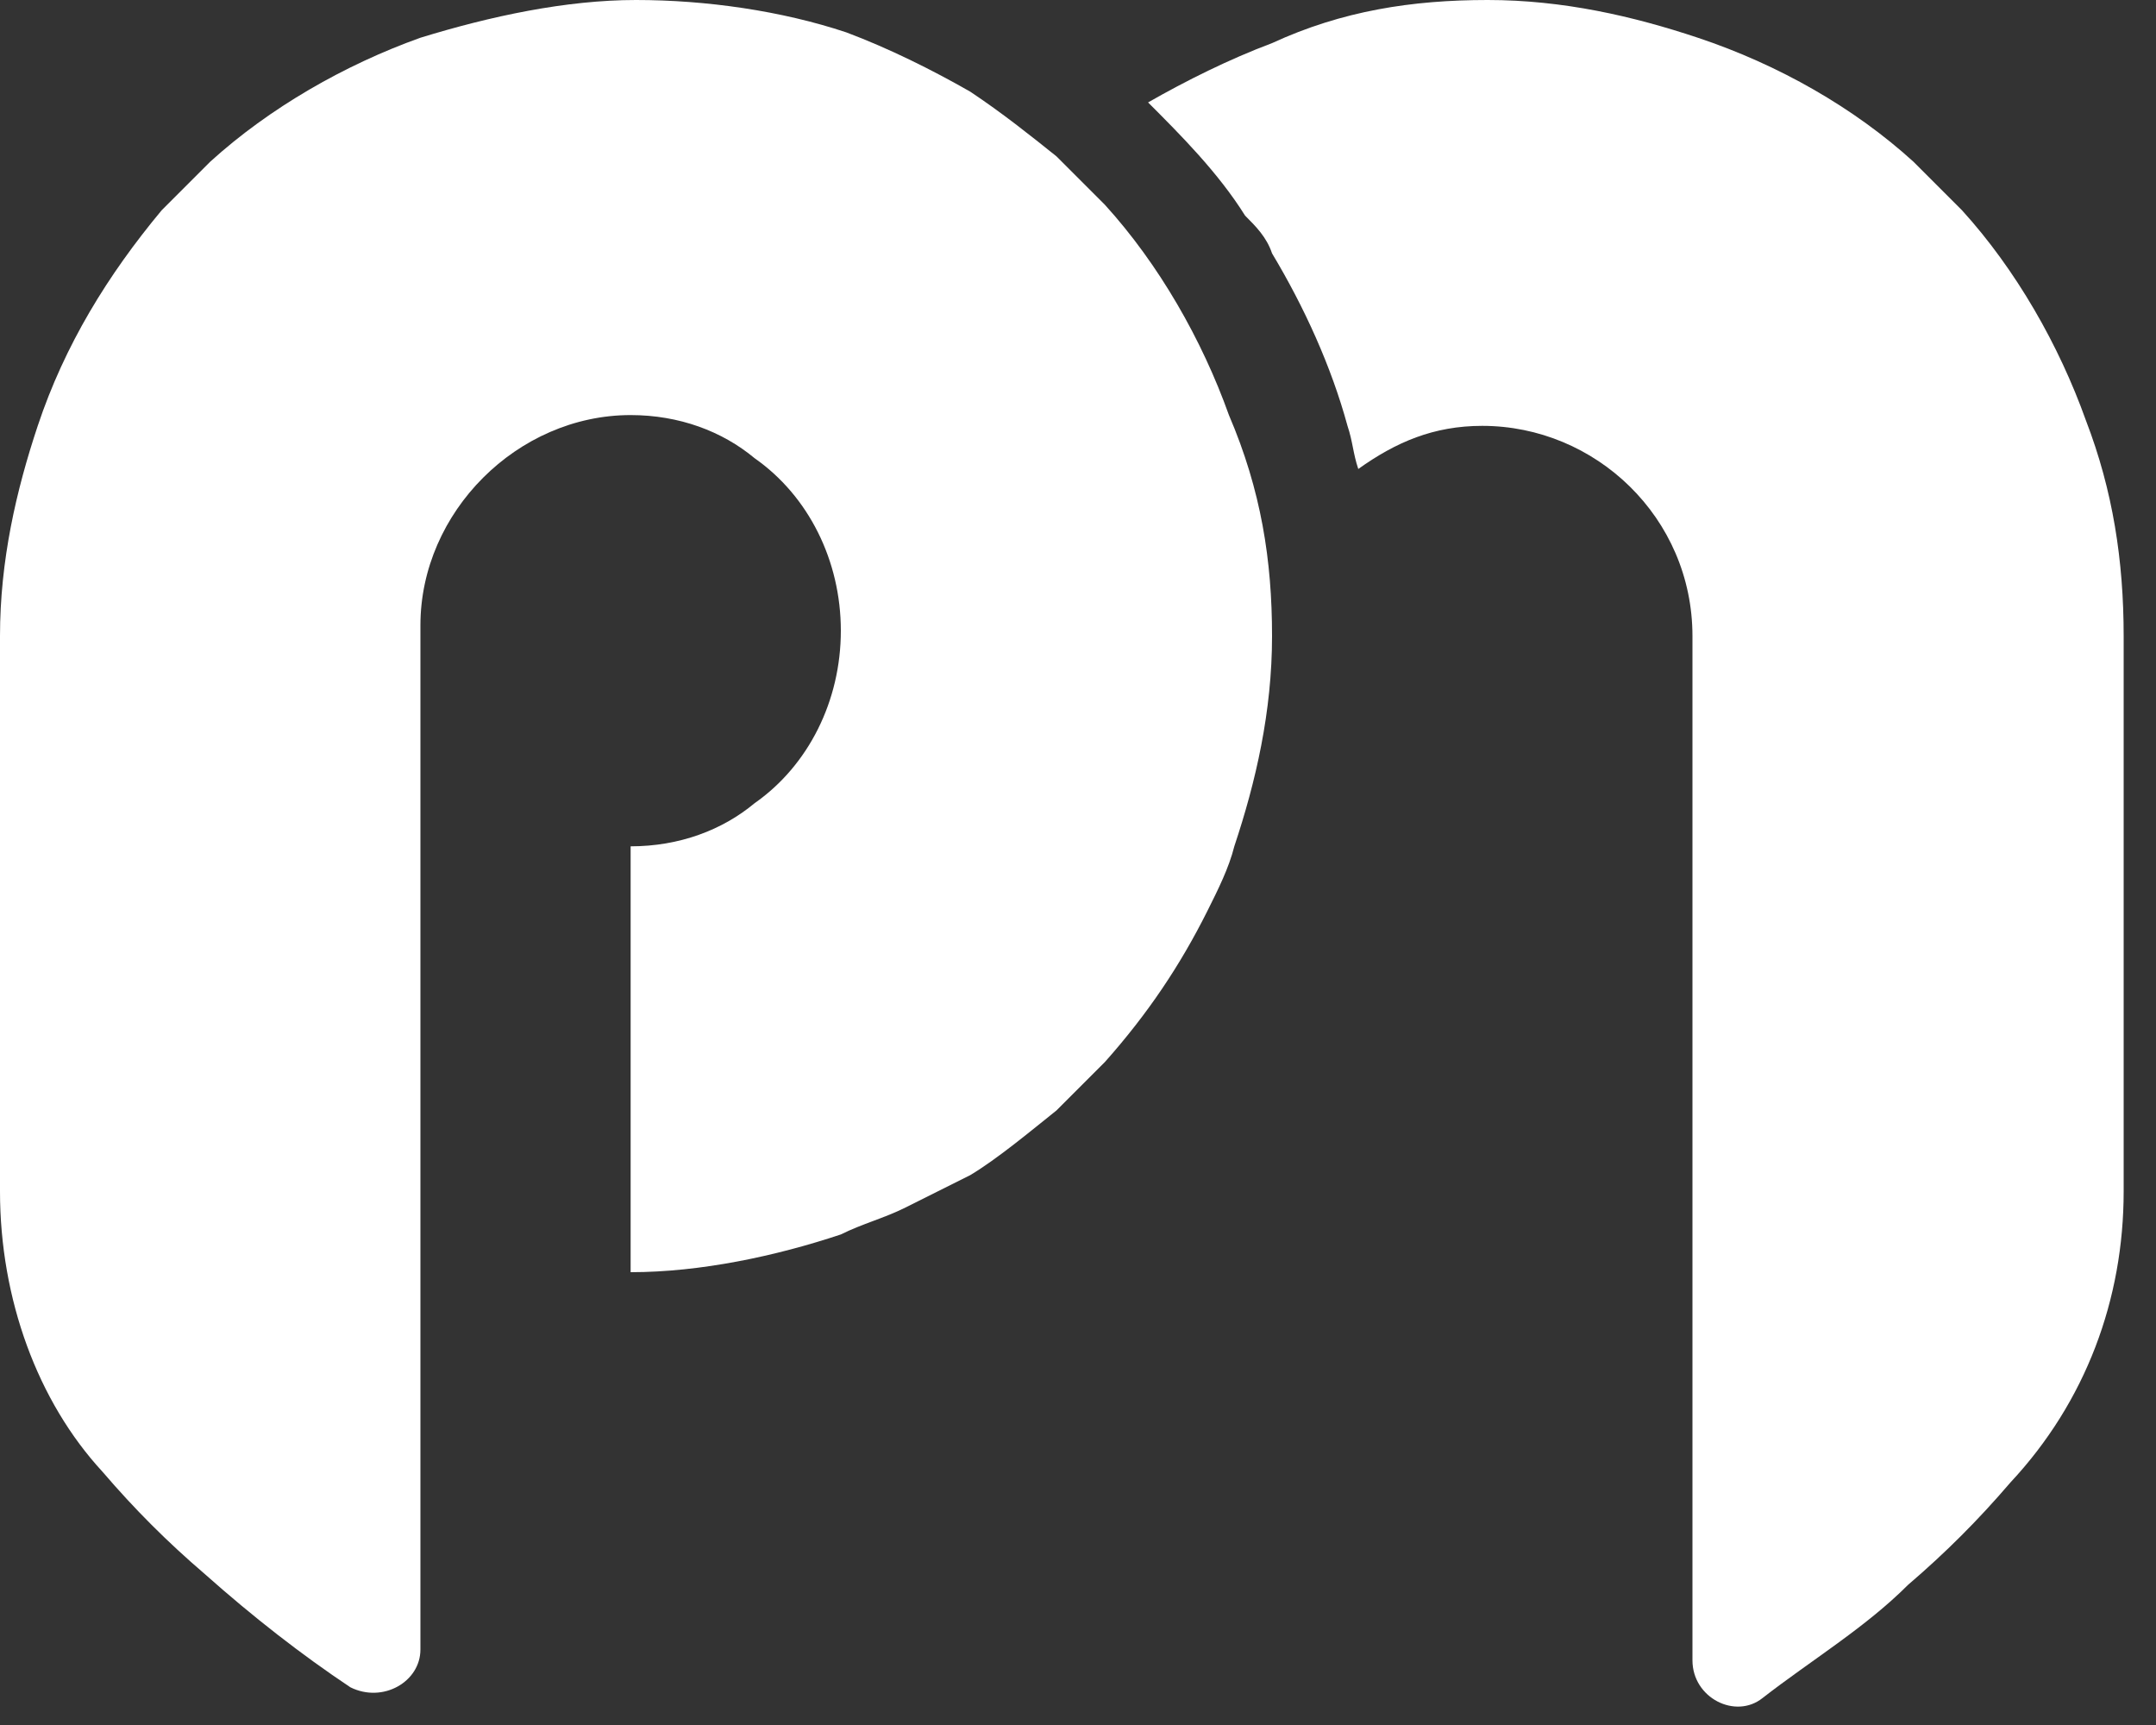 <svg width="40" height="32" viewBox="0 0 40 32" fill="none" xmlns="http://www.w3.org/2000/svg">
<rect x="0" y="0" width="40" height="32" fill="#333333" stroke="none"/>
<path d="M23.6 11.8C23.6 13.2 23.3 14.5 22.9 15.7C22.8 16.1 22.6 16.5 22.4 16.9C21.9 17.9 21.3 18.8 20.5 19.7C20.2 20 19.9 20.3 19.6 20.6C19.1 21 18.5 21.5 18 21.8C17.6 22 17.2 22.2 16.8 22.4C16.4 22.6 16 22.7 15.6 22.9C14.4 23.3 13 23.6 11.7 23.6V15.7C12.6 15.7 13.4 15.4 14 14.9C15 14.2 15.6 13 15.6 11.7C15.6 10.4 15 9.2 14 8.5C13.4 8 12.6 7.7 11.7 7.7C9.6 7.7 7.8 9.5 7.8 11.6V30.6C7.8 31.2 7.1 31.6 6.5 31.3C5.6 30.7 4.7 30 3.8 29.2C3.1 28.6 2.5 28 1.9 27.3C0.7 26 0 24.1 0 22.1V11.8C0 10.4 0.3 9.1 0.7 7.9C1.2 6.4 2 5.1 3 3.9C3.3 3.6 3.6 3.3 3.9 3C5 2 6.4 1.2 7.8 0.7C9.1 0.3 10.5 0 11.8 0C13.1 0 14.5 0.2 15.7 0.6C16.5 0.9 17.3 1.3 18 1.7C18.6 2.1 19.1 2.5 19.6 2.9C19.9 3.2 20.2 3.5 20.5 3.8C21.5 4.9 22.3 6.3 22.8 7.7C23.4 9.1 23.6 10.4 23.6 11.8Z" fill="white"/>
<path d="M39.4 11.8V22.1C39.4 24.1 38.7 26 37.3 27.5C36.7 28.2 36.1 28.8 35.4 29.4C34.6 30.2 33.6 30.8 32.7 31.5C32.2 31.9 31.4 31.5 31.4 30.8V11.8C31.4 9.6 29.6 7.9 27.5 7.9C26.6 7.9 25.9 8.2 25.2 8.7C25.1 8.4 25.1 8.2 25 7.9C24.7 6.8 24.2 5.7 23.6 4.7C23.5 4.4 23.3 4.2 23.1 4C22.6 3.2 21.9 2.5 21.3 1.9C22 1.5 22.8 1.1 23.6 0.8C24.9 0.2 26.2 0 27.6 0C29 0 30.3 0.3 31.5 0.7C33 1.2 34.4 2 35.5 3C35.8 3.3 36.1 3.6 36.4 3.9C37.4 5 38.2 6.4 38.7 7.8C39.2 9.1 39.4 10.4 39.4 11.8Z" fill="white"/>
</svg>
